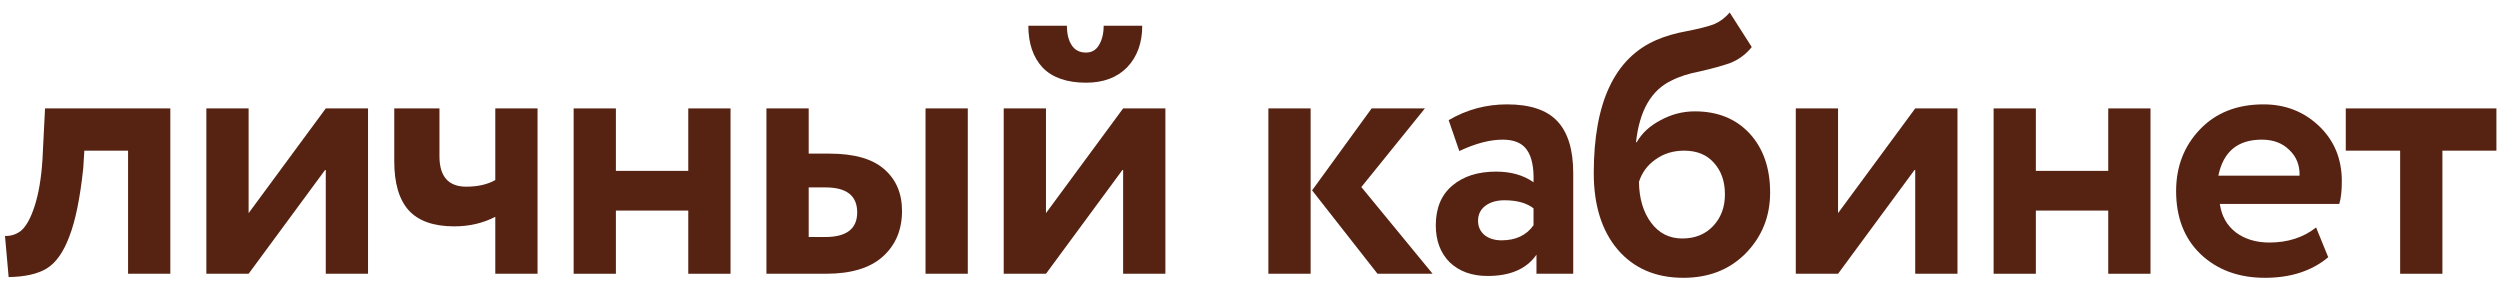 <svg width="155" height="18" viewBox="0 0 155 18" fill="none" xmlns="http://www.w3.org/2000/svg">
<path d="M10.56 16.973H7.94V9.341H5.229L5.161 10.435C4.964 12.288 4.675 13.7 4.295 14.672C3.931 15.644 3.46 16.305 2.883 16.654C2.321 16.988 1.539 17.163 0.536 17.178L0.309 14.627C0.643 14.642 0.954 14.551 1.243 14.353C1.577 14.11 1.873 13.601 2.131 12.827C2.389 12.052 2.556 11.08 2.632 9.911L2.792 6.722H10.56V16.973Z" fill="#562212"/>
<path d="M20.198 10.48L15.414 16.973H12.794V6.722H15.414V13.214L20.198 6.722H22.818V16.973H20.198V10.48Z" fill="#562212"/>
<path d="M30.708 6.722H33.328V16.973H30.708V13.442C29.949 13.837 29.099 14.034 28.157 14.034C26.881 14.034 25.939 13.7 25.332 13.032C24.74 12.364 24.444 11.354 24.444 10.002V6.722H27.246V9.683C27.246 10.944 27.8 11.574 28.909 11.574C29.622 11.574 30.222 11.437 30.708 11.164V6.722Z" fill="#562212"/>
<path d="M45.293 16.973H42.673V13.055H38.185V16.973H35.566V6.722H38.185V10.594H42.673V6.722H45.293V16.973Z" fill="#562212"/>
<path d="M51.209 16.973H47.519V6.722H50.139V9.524H51.414C52.948 9.524 54.08 9.843 54.809 10.48C55.553 11.118 55.925 11.984 55.925 13.078C55.925 14.247 55.53 15.189 54.74 15.902C53.95 16.616 52.773 16.973 51.209 16.973ZM60.003 16.973H57.383V6.722H60.003V16.973ZM51.186 11.62H50.139V14.695H51.164C52.485 14.695 53.146 14.186 53.146 13.169C53.146 12.136 52.492 11.62 51.186 11.62Z" fill="#562212"/>
<path d="M69.634 10.48L64.85 16.973H62.23V6.722H64.85V13.214L69.634 6.722H72.254V16.973H69.634V10.48ZM63.757 1.596H66.149C66.149 2.097 66.247 2.499 66.445 2.803C66.642 3.107 66.939 3.259 67.333 3.259C67.683 3.259 67.948 3.107 68.131 2.803C68.328 2.484 68.427 2.082 68.427 1.596H70.819C70.819 2.659 70.507 3.517 69.885 4.17C69.262 4.808 68.412 5.127 67.333 5.127C66.149 5.127 65.253 4.816 64.645 4.193C64.053 3.555 63.757 2.689 63.757 1.596Z" fill="#562212"/>
<path d="M85.041 6.722H88.344L84.403 11.597L88.822 16.973H85.405L81.35 11.802L85.041 6.722ZM81.259 16.973H78.639V6.722H81.259V16.973Z" fill="#562212"/>
<path d="M90.477 9.364L89.817 7.451C90.925 6.797 92.133 6.471 93.439 6.471C94.867 6.471 95.907 6.82 96.56 7.519C97.213 8.218 97.54 9.288 97.54 10.731V16.973H95.261V15.789C94.654 16.669 93.644 17.11 92.231 17.11C91.26 17.11 90.477 16.829 89.885 16.267C89.308 15.69 89.019 14.923 89.019 13.966C89.019 12.903 89.361 12.083 90.044 11.506C90.728 10.928 91.632 10.64 92.755 10.64C93.682 10.64 94.456 10.86 95.079 11.301C95.109 10.389 94.973 9.721 94.669 9.296C94.38 8.871 93.879 8.658 93.165 8.658C92.376 8.658 91.48 8.893 90.477 9.364ZM93.097 14.9C93.978 14.9 94.639 14.589 95.079 13.966V12.918C94.654 12.584 94.054 12.417 93.279 12.417C92.793 12.417 92.398 12.531 92.095 12.759C91.791 12.986 91.639 13.298 91.639 13.693C91.639 14.057 91.776 14.353 92.049 14.581C92.323 14.794 92.672 14.9 93.097 14.9Z" fill="#562212"/>
<path d="M107.242 0.776L108.609 2.917C108.244 3.373 107.789 3.707 107.242 3.919C106.756 4.087 106.148 4.254 105.419 4.421C104.706 4.557 104.113 4.747 103.642 4.99C102.382 5.582 101.645 6.858 101.433 8.817H101.478C101.797 8.255 102.291 7.8 102.959 7.451C103.627 7.086 104.333 6.904 105.078 6.904C106.49 6.904 107.622 7.359 108.472 8.271C109.323 9.197 109.748 10.42 109.748 11.938C109.748 13.412 109.247 14.665 108.244 15.697C107.242 16.715 105.951 17.224 104.371 17.224C102.655 17.224 101.296 16.639 100.294 15.47C99.306 14.3 98.813 12.721 98.813 10.731C98.813 6.357 100.104 3.608 102.686 2.484C103.248 2.241 103.87 2.059 104.554 1.937C105.328 1.786 105.898 1.641 106.262 1.505C106.627 1.353 106.953 1.11 107.242 0.776ZM101.615 11.278C101.63 12.31 101.881 13.153 102.367 13.806C102.853 14.46 103.498 14.786 104.303 14.786C105.093 14.786 105.731 14.528 106.217 14.011C106.703 13.495 106.946 12.842 106.946 12.052C106.946 11.247 106.718 10.594 106.262 10.093C105.822 9.592 105.207 9.341 104.417 9.341C103.734 9.341 103.141 9.524 102.64 9.888C102.139 10.237 101.797 10.701 101.615 11.278Z" fill="#562212"/>
<path d="M118.743 10.48L113.959 16.973H111.339V6.722H113.959V13.214L118.743 6.722H121.363V16.973H118.743V10.48Z" fill="#562212"/>
<path d="M133.331 16.973H130.711V13.055H126.223V16.973H123.604V6.722H126.223V10.594H130.711V6.722H133.331V16.973Z" fill="#562212"/>
<path d="M143.598 14.103L144.35 15.948C143.333 16.798 142.026 17.224 140.432 17.224C138.792 17.224 137.455 16.73 136.422 15.743C135.42 14.771 134.919 13.472 134.919 11.847C134.919 10.329 135.412 9.053 136.4 8.02C137.387 6.987 138.7 6.471 140.341 6.471C141.692 6.471 142.839 6.919 143.781 7.815C144.722 8.711 145.193 9.85 145.193 11.232C145.193 11.84 145.14 12.31 145.034 12.645H137.63C137.736 13.389 138.063 13.974 138.609 14.399C139.171 14.824 139.87 15.037 140.705 15.037C141.844 15.037 142.809 14.725 143.598 14.103ZM140.227 8.658C138.738 8.658 137.842 9.402 137.539 10.89H142.573C142.588 10.237 142.376 9.706 141.935 9.296C141.51 8.871 140.941 8.658 140.227 8.658Z" fill="#562212"/>
<path d="M148.809 9.341H145.438V6.722H154.778V9.341H151.429V16.973H148.809V9.341Z" fill="#562212"/>
</svg>
